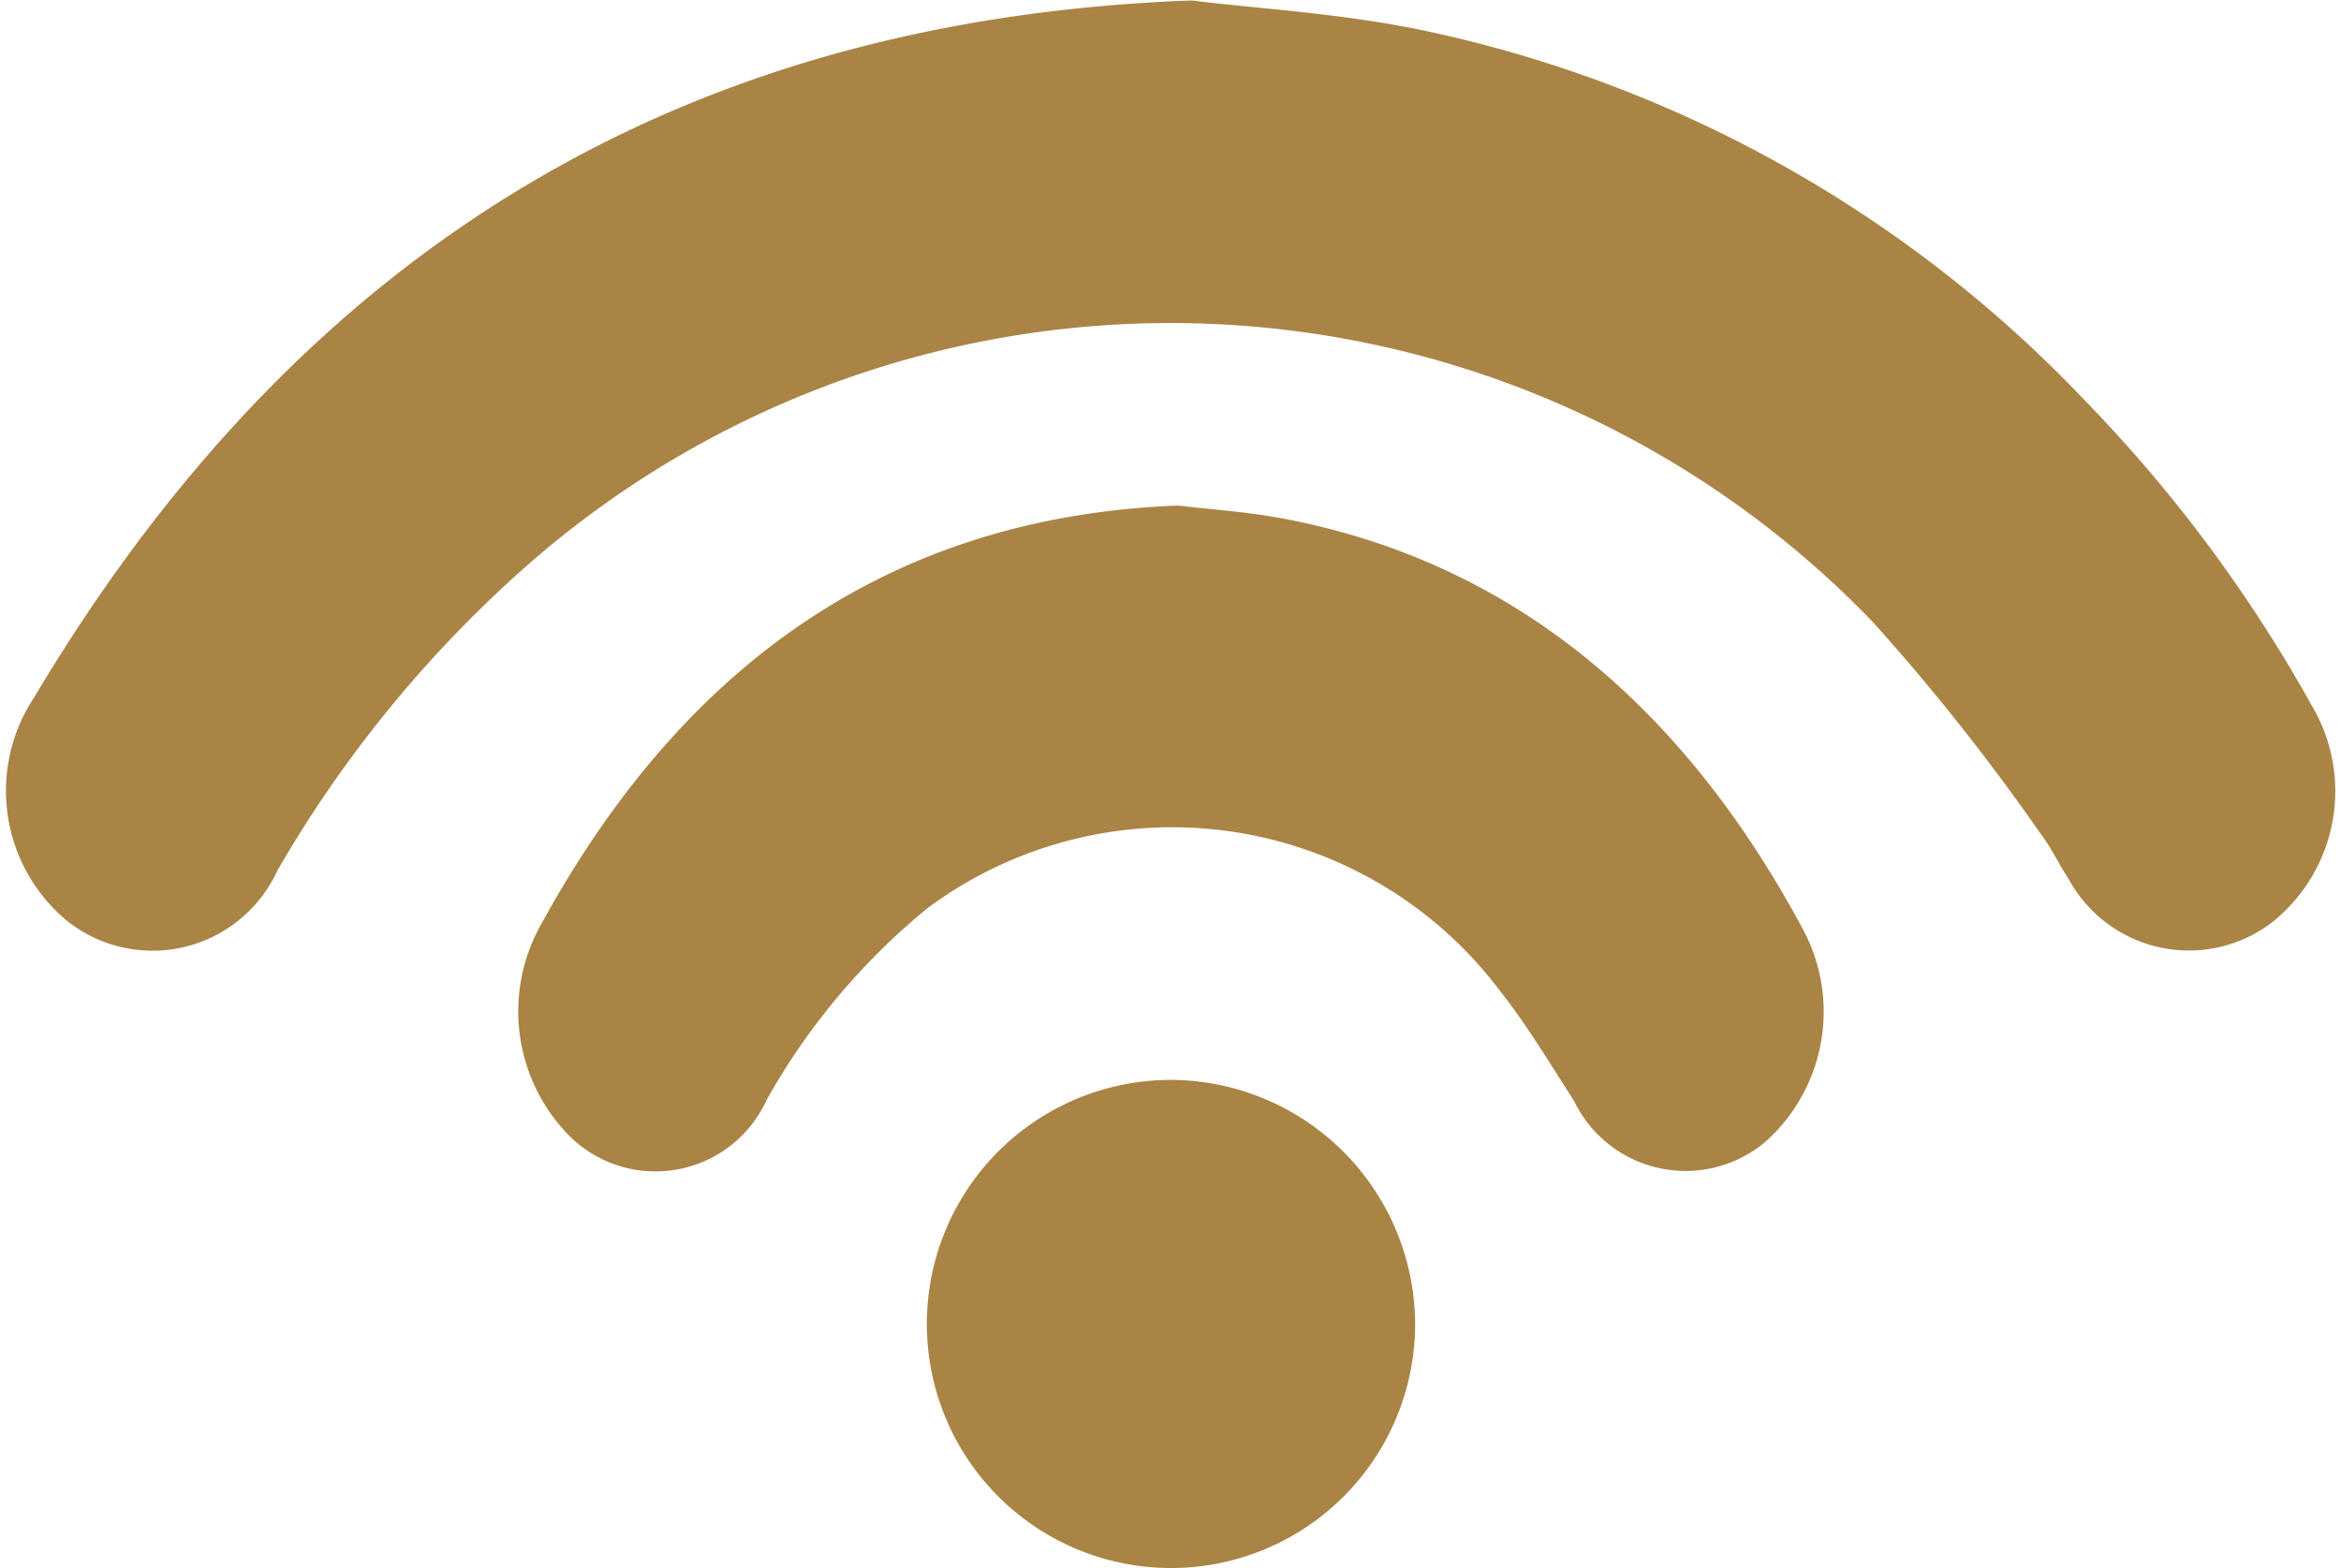 <svg xmlns="http://www.w3.org/2000/svg" width="44.886" height="30.075" viewBox="0 0 44.886 30.075">
  <defs>
    <style>
      .cls-1 {
        fill: #a98445;
        stroke: #a98445;
      }
    </style>
  </defs>
  <g id="Group_449" data-name="Group 449" transform="translate(-499.373 -2291.499)">
    <path id="Path_233" data-name="Path 233" class="cls-1" d="M527.034,118.8a27.231,27.231,0,0,0-4.313-5.787,23.94,23.94,0,0,0-12.333-6.9c-1.577-.335-3.2-.422-4.412-.574-9.515.363-16.685,4.622-21.747,13.128a2.74,2.74,0,0,0,.523,3.638,2.133,2.133,0,0,0,3.269-.807,23.9,23.9,0,0,1,4.791-5.9,19.186,19.186,0,0,1,26.617,1.026,42.035,42.035,0,0,1,3.266,4.125c.208.271.358.6.548.885a2.124,2.124,0,0,0,3.167.687A2.719,2.719,0,0,0,527.034,118.8Z" transform="translate(16.225 2186.47)"/>
    <path id="Path_234" data-name="Path 234" class="cls-1" d="M505.557,114.872c-.674-.126-1.357-.169-1.925-.238-5.086.206-8.994,2.727-11.748,7.753a2.9,2.9,0,0,0,.464,3.5,1.842,1.842,0,0,0,2.964-.579,13.393,13.393,0,0,1,3.224-3.847,8.366,8.366,0,0,1,11.688,1.685c.529.671.982,1.429,1.454,2.162a1.873,1.873,0,0,0,2.926.631,2.846,2.846,0,0,0,.567-3.476C512.894,118.236,509.709,115.651,505.557,114.872Z" transform="translate(18.313 2187.062)"/>
    <path id="Path_235" data-name="Path 235" class="cls-1" d="M503.832,124.46A4.181,4.181,0,1,0,508,128.608,4.2,4.2,0,0,0,503.832,124.46Z" transform="translate(18.006 2188.251)"/>
  </g>
</svg>
